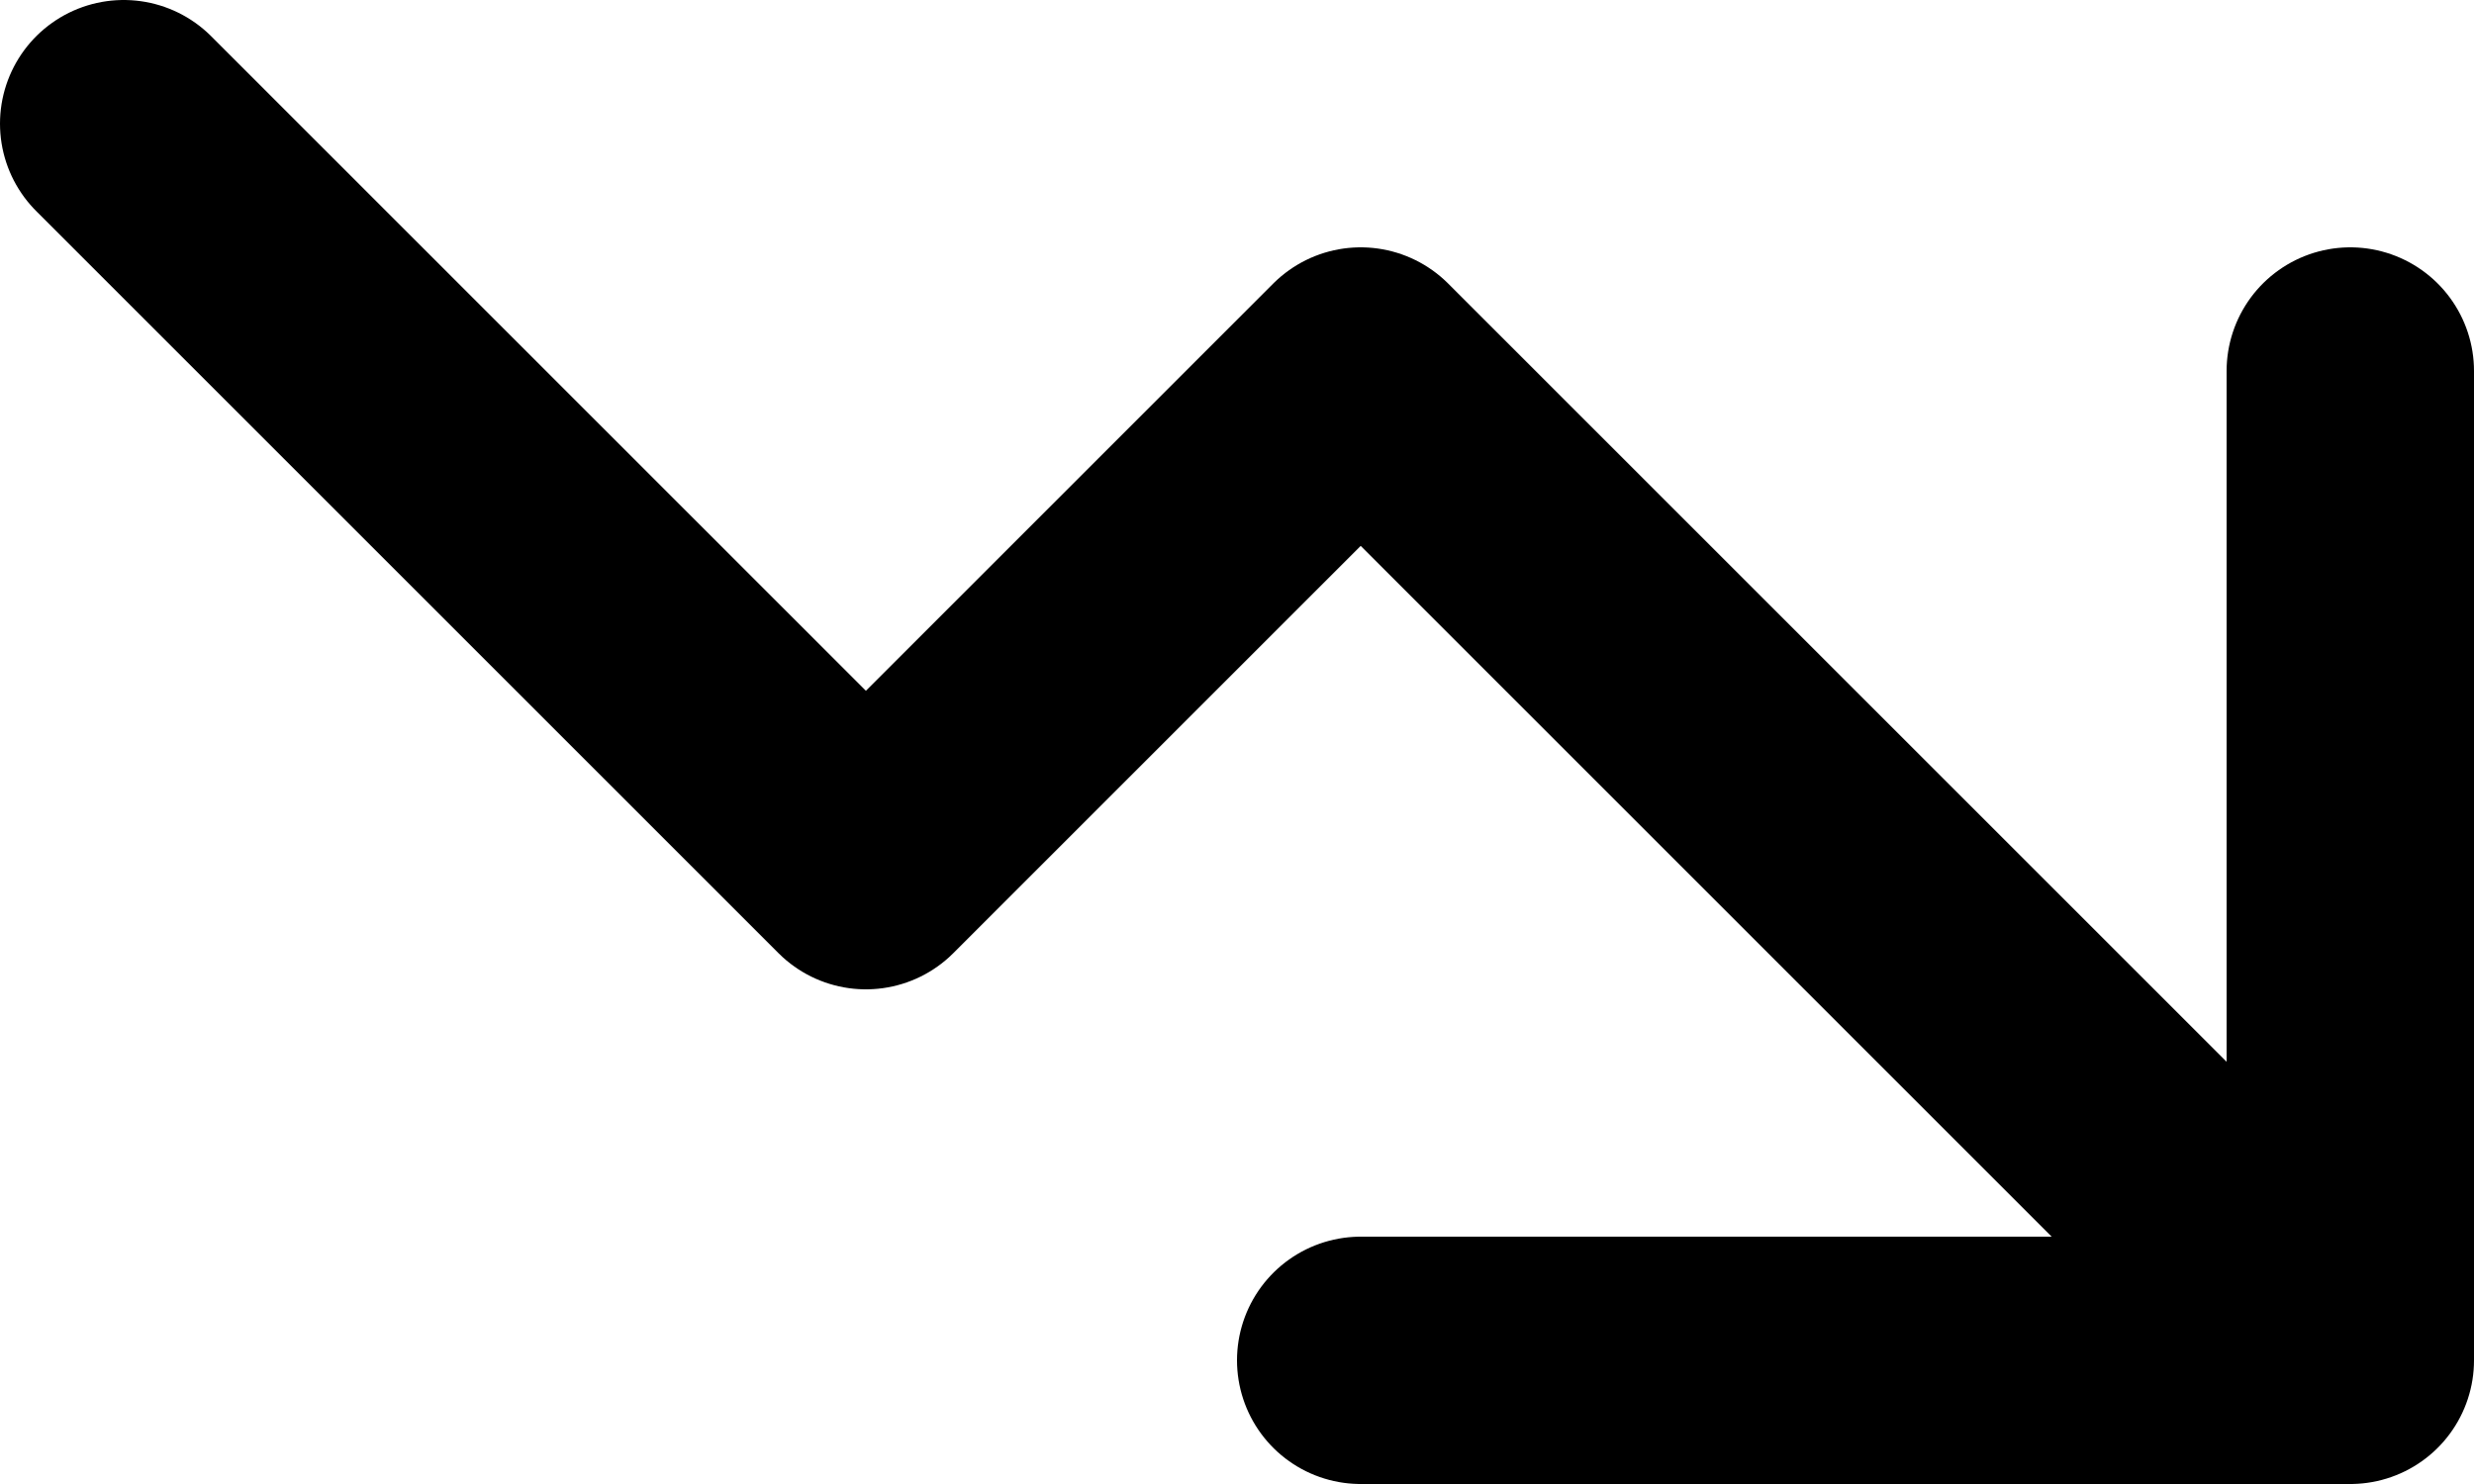 <svg width="20" height="12" viewBox="0 0 20 12" fill="none" xmlns="http://www.w3.org/2000/svg">
<path d="M11 11H19M19 11V3M19 11L11 3L7 7L1 1" stroke="currentColor" stroke-width="2" stroke-linecap="round" stroke-linejoin="round"/>
</svg>
